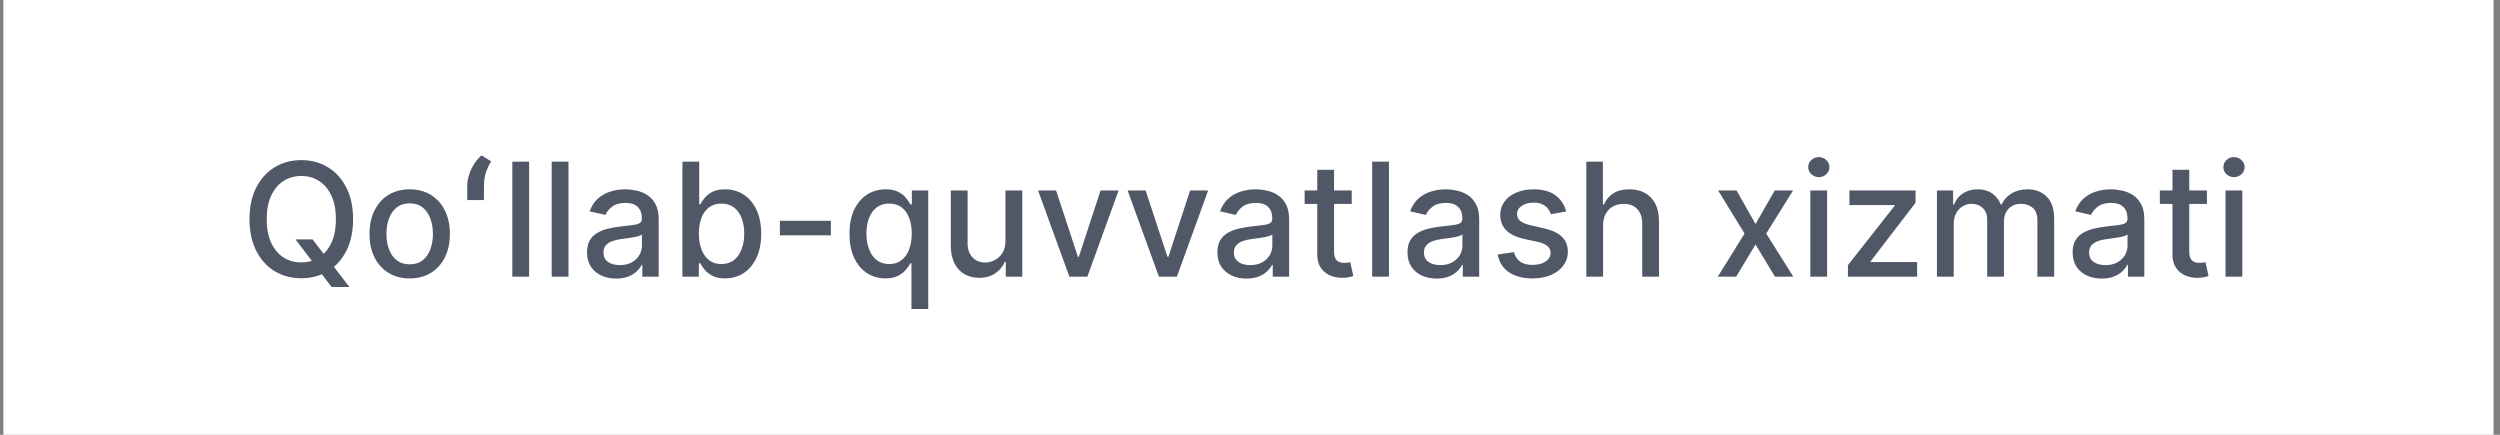 <svg width="253" height="44" viewBox="0 0 253 44" fill="none" xmlns="http://www.w3.org/2000/svg">
<rect x="0" y="0" width="253" height="44" fill="#808080" stroke="none"/>
<rect width="252" height="44" transform="translate(0.346)" fill="white"/>
<path d="M29.902 24.227H31.63L32.846 25.812L33.42 26.517L35.357 29.046H33.562L32.266 27.358L31.823 26.744L29.902 24.227ZM35.732 22.182C35.732 23.424 35.505 24.492 35.05 25.386C34.596 26.276 33.973 26.962 33.181 27.443C32.393 27.921 31.497 28.159 30.493 28.159C29.486 28.159 28.586 27.921 27.795 27.443C27.007 26.962 26.386 26.275 25.931 25.381C25.476 24.487 25.249 23.421 25.249 22.182C25.249 20.939 25.476 19.873 25.931 18.983C26.386 18.089 27.007 17.403 27.795 16.926C28.586 16.445 29.486 16.204 30.493 16.204C31.497 16.204 32.393 16.445 33.181 16.926C33.973 17.403 34.596 18.089 35.05 18.983C35.505 19.873 35.732 20.939 35.732 22.182ZM33.993 22.182C33.993 21.235 33.84 20.438 33.533 19.79C33.23 19.138 32.813 18.646 32.283 18.312C31.757 17.975 31.16 17.807 30.493 17.807C29.823 17.807 29.224 17.975 28.698 18.312C28.172 18.646 27.755 19.138 27.448 19.79C27.145 20.438 26.993 21.235 26.993 22.182C26.993 23.129 27.145 23.928 27.448 24.579C27.755 25.227 28.172 25.72 28.698 26.057C29.224 26.39 29.823 26.557 30.493 26.557C31.16 26.557 31.757 26.39 32.283 26.057C32.813 25.72 33.23 25.227 33.533 24.579C33.84 23.928 33.993 23.129 33.993 22.182ZM41.461 28.176C40.643 28.176 39.929 27.989 39.319 27.614C38.709 27.239 38.235 26.714 37.898 26.04C37.561 25.366 37.393 24.578 37.393 23.676C37.393 22.771 37.561 21.979 37.898 21.301C38.235 20.623 38.709 20.097 39.319 19.722C39.929 19.347 40.643 19.159 41.461 19.159C42.279 19.159 42.993 19.347 43.603 19.722C44.213 20.097 44.686 20.623 45.023 21.301C45.36 21.979 45.529 22.771 45.529 23.676C45.529 24.578 45.36 25.366 45.023 26.04C44.686 26.714 44.213 27.239 43.603 27.614C42.993 27.989 42.279 28.176 41.461 28.176ZM41.466 26.75C41.997 26.75 42.436 26.61 42.785 26.329C43.133 26.049 43.391 25.676 43.557 25.21C43.728 24.744 43.813 24.231 43.813 23.671C43.813 23.114 43.728 22.602 43.557 22.136C43.391 21.667 43.133 21.29 42.785 21.006C42.436 20.722 41.997 20.579 41.466 20.579C40.932 20.579 40.489 20.722 40.137 21.006C39.788 21.29 39.529 21.667 39.358 22.136C39.192 22.602 39.108 23.114 39.108 23.671C39.108 24.231 39.192 24.744 39.358 25.21C39.529 25.676 39.788 26.049 40.137 26.329C40.489 26.61 40.932 26.75 41.466 26.75ZM47.283 20.25V18.784C47.283 18.436 47.344 18.074 47.465 17.699C47.586 17.324 47.755 16.964 47.971 16.619C48.187 16.275 48.438 15.977 48.726 15.727L49.709 16.329C49.482 16.686 49.304 17.061 49.175 17.454C49.047 17.849 48.98 18.284 48.976 18.761V20.25H47.283ZM53.546 16.364V28H51.847V16.364H53.546ZM57.53 16.364V28H55.831V16.364H57.53ZM62.356 28.193C61.803 28.193 61.303 28.091 60.856 27.886C60.409 27.678 60.054 27.377 59.793 26.983C59.536 26.589 59.407 26.106 59.407 25.534C59.407 25.042 59.502 24.636 59.691 24.318C59.88 24 60.136 23.748 60.458 23.562C60.78 23.377 61.14 23.237 61.538 23.142C61.935 23.047 62.34 22.975 62.753 22.926C63.276 22.866 63.7 22.816 64.026 22.778C64.352 22.737 64.589 22.671 64.736 22.579C64.884 22.489 64.958 22.341 64.958 22.136V22.097C64.958 21.6 64.818 21.216 64.537 20.943C64.261 20.671 63.848 20.534 63.299 20.534C62.727 20.534 62.276 20.661 61.947 20.915C61.621 21.165 61.395 21.443 61.27 21.75L59.674 21.386C59.863 20.856 60.14 20.428 60.503 20.102C60.871 19.773 61.293 19.534 61.77 19.386C62.248 19.235 62.75 19.159 63.276 19.159C63.625 19.159 63.994 19.201 64.384 19.284C64.778 19.364 65.145 19.511 65.486 19.727C65.831 19.943 66.113 20.252 66.333 20.653C66.553 21.051 66.662 21.568 66.662 22.204V28H65.003V26.807H64.935C64.825 27.026 64.661 27.242 64.441 27.454C64.221 27.667 63.939 27.843 63.594 27.983C63.25 28.123 62.837 28.193 62.356 28.193ZM62.725 26.829C63.195 26.829 63.596 26.737 63.929 26.551C64.267 26.366 64.522 26.123 64.697 25.824C64.875 25.521 64.964 25.197 64.964 24.852V23.727C64.903 23.788 64.786 23.845 64.611 23.898C64.441 23.947 64.246 23.991 64.026 24.028C63.806 24.062 63.592 24.095 63.384 24.125C63.176 24.151 63.002 24.174 62.861 24.193C62.532 24.235 62.231 24.305 61.958 24.403C61.689 24.502 61.473 24.644 61.31 24.829C61.151 25.011 61.072 25.254 61.072 25.557C61.072 25.977 61.227 26.296 61.538 26.511C61.848 26.724 62.244 26.829 62.725 26.829ZM69.062 28V16.364H70.76V20.688H70.863C70.961 20.506 71.103 20.296 71.289 20.057C71.475 19.818 71.732 19.61 72.062 19.432C72.391 19.25 72.827 19.159 73.368 19.159C74.073 19.159 74.702 19.337 75.255 19.693C75.808 20.049 76.242 20.562 76.556 21.233C76.874 21.903 77.033 22.71 77.033 23.653C77.033 24.597 76.876 25.405 76.562 26.079C76.247 26.75 75.815 27.267 75.266 27.631C74.717 27.991 74.09 28.171 73.385 28.171C72.855 28.171 72.421 28.081 72.084 27.903C71.751 27.725 71.49 27.517 71.3 27.278C71.111 27.04 70.965 26.828 70.863 26.642H70.721V28H69.062ZM70.726 23.636C70.726 24.25 70.815 24.788 70.993 25.25C71.171 25.712 71.429 26.074 71.766 26.335C72.103 26.593 72.516 26.722 73.005 26.722C73.512 26.722 73.937 26.587 74.278 26.318C74.618 26.046 74.876 25.676 75.05 25.21C75.228 24.744 75.317 24.22 75.317 23.636C75.317 23.061 75.23 22.544 75.056 22.085C74.885 21.627 74.628 21.265 74.283 21C73.942 20.735 73.516 20.602 73.005 20.602C72.512 20.602 72.096 20.729 71.755 20.983C71.418 21.237 71.162 21.591 70.988 22.046C70.814 22.5 70.726 23.03 70.726 23.636ZM84.083 22.347V23.818H78.924V22.347H84.083ZM92.239 31.273V26.642H92.137C92.035 26.828 91.887 27.04 91.694 27.278C91.504 27.517 91.243 27.725 90.91 27.903C90.576 28.081 90.144 28.171 89.614 28.171C88.91 28.171 88.281 27.991 87.728 27.631C87.179 27.267 86.747 26.75 86.432 26.079C86.122 25.405 85.966 24.597 85.966 23.653C85.966 22.71 86.124 21.903 86.438 21.233C86.756 20.562 87.192 20.049 87.745 19.693C88.298 19.337 88.925 19.159 89.626 19.159C90.167 19.159 90.603 19.25 90.932 19.432C91.266 19.61 91.523 19.818 91.705 20.057C91.891 20.296 92.035 20.506 92.137 20.688H92.279V19.273H93.938V31.273H92.239ZM89.989 26.722C90.478 26.722 90.891 26.593 91.228 26.335C91.569 26.074 91.826 25.712 92.001 25.25C92.179 24.788 92.268 24.25 92.268 23.636C92.268 23.03 92.18 22.5 92.006 22.046C91.832 21.591 91.576 21.237 91.239 20.983C90.902 20.729 90.485 20.602 89.989 20.602C89.478 20.602 89.052 20.735 88.711 21C88.37 21.265 88.112 21.627 87.938 22.085C87.768 22.544 87.682 23.061 87.682 23.636C87.682 24.22 87.769 24.744 87.944 25.21C88.118 25.676 88.376 26.046 88.716 26.318C89.061 26.587 89.485 26.722 89.989 26.722ZM101.751 24.381V19.273H103.455V28H101.785V26.489H101.694C101.493 26.954 101.171 27.343 100.728 27.653C100.288 27.96 99.741 28.114 99.086 28.114C98.525 28.114 98.029 27.991 97.597 27.744C97.169 27.494 96.832 27.125 96.586 26.636C96.343 26.148 96.222 25.544 96.222 24.824V19.273H97.921V24.619C97.921 25.214 98.086 25.688 98.415 26.04C98.745 26.392 99.173 26.568 99.699 26.568C100.018 26.568 100.334 26.489 100.648 26.329C100.966 26.171 101.23 25.93 101.438 25.608C101.65 25.286 101.754 24.877 101.751 24.381ZM113.204 19.273L110.039 28H108.221L105.05 19.273H106.874L109.084 25.989H109.175L111.38 19.273H113.204ZM122.266 19.273L119.101 28H117.283L114.113 19.273H115.937L118.147 25.989H118.238L120.442 19.273H122.266ZM126.153 28.193C125.599 28.193 125.099 28.091 124.653 27.886C124.206 27.678 123.851 27.377 123.59 26.983C123.332 26.589 123.204 26.106 123.204 25.534C123.204 25.042 123.298 24.636 123.488 24.318C123.677 24 123.933 23.748 124.255 23.562C124.577 23.377 124.937 23.237 125.334 23.142C125.732 23.047 126.137 22.975 126.55 22.926C127.073 22.866 127.497 22.816 127.823 22.778C128.149 22.737 128.385 22.671 128.533 22.579C128.681 22.489 128.755 22.341 128.755 22.136V22.097C128.755 21.6 128.615 21.216 128.334 20.943C128.058 20.671 127.645 20.534 127.096 20.534C126.524 20.534 126.073 20.661 125.743 20.915C125.418 21.165 125.192 21.443 125.067 21.75L123.471 21.386C123.66 20.856 123.937 20.428 124.3 20.102C124.668 19.773 125.09 19.534 125.567 19.386C126.045 19.235 126.546 19.159 127.073 19.159C127.421 19.159 127.791 19.201 128.181 19.284C128.575 19.364 128.942 19.511 129.283 19.727C129.628 19.943 129.91 20.252 130.13 20.653C130.349 21.051 130.459 21.568 130.459 22.204V28H128.8V26.807H128.732C128.622 27.026 128.457 27.242 128.238 27.454C128.018 27.667 127.736 27.843 127.391 27.983C127.046 28.123 126.634 28.193 126.153 28.193ZM126.522 26.829C126.992 26.829 127.393 26.737 127.726 26.551C128.064 26.366 128.319 26.123 128.493 25.824C128.671 25.521 128.76 25.197 128.76 24.852V23.727C128.7 23.788 128.582 23.845 128.408 23.898C128.238 23.947 128.043 23.991 127.823 24.028C127.603 24.062 127.389 24.095 127.181 24.125C126.973 24.151 126.798 24.174 126.658 24.193C126.329 24.235 126.028 24.305 125.755 24.403C125.486 24.502 125.27 24.644 125.107 24.829C124.948 25.011 124.868 25.254 124.868 25.557C124.868 25.977 125.024 26.296 125.334 26.511C125.645 26.724 126.041 26.829 126.522 26.829ZM136.796 19.273V20.636H132.029V19.273H136.796ZM133.307 17.182H135.006V25.438C135.006 25.767 135.055 26.015 135.154 26.182C135.252 26.345 135.379 26.456 135.535 26.517C135.694 26.574 135.866 26.602 136.052 26.602C136.188 26.602 136.307 26.593 136.41 26.574C136.512 26.555 136.591 26.54 136.648 26.528L136.955 27.932C136.857 27.97 136.716 28.008 136.535 28.046C136.353 28.087 136.126 28.11 135.853 28.114C135.406 28.121 134.989 28.042 134.603 27.875C134.216 27.708 133.904 27.451 133.665 27.102C133.427 26.754 133.307 26.316 133.307 25.79V17.182ZM140.562 16.364V28H138.863V16.364H140.562ZM145.387 28.193C144.834 28.193 144.334 28.091 143.887 27.886C143.44 27.678 143.086 27.377 142.824 26.983C142.567 26.589 142.438 26.106 142.438 25.534C142.438 25.042 142.533 24.636 142.722 24.318C142.912 24 143.167 23.748 143.489 23.562C143.811 23.377 144.171 23.237 144.569 23.142C144.966 23.047 145.372 22.975 145.785 22.926C146.307 22.866 146.732 22.816 147.057 22.778C147.383 22.737 147.62 22.671 147.768 22.579C147.915 22.489 147.989 22.341 147.989 22.136V22.097C147.989 21.6 147.849 21.216 147.569 20.943C147.292 20.671 146.879 20.534 146.33 20.534C145.758 20.534 145.307 20.661 144.978 20.915C144.652 21.165 144.427 21.443 144.302 21.75L142.705 21.386C142.894 20.856 143.171 20.428 143.535 20.102C143.902 19.773 144.324 19.534 144.802 19.386C145.279 19.235 145.781 19.159 146.307 19.159C146.656 19.159 147.025 19.201 147.415 19.284C147.809 19.364 148.177 19.511 148.518 19.727C148.862 19.943 149.144 20.252 149.364 20.653C149.584 21.051 149.694 21.568 149.694 22.204V28H148.035V26.807H147.966C147.857 27.026 147.692 27.242 147.472 27.454C147.252 27.667 146.97 27.843 146.626 27.983C146.281 28.123 145.868 28.193 145.387 28.193ZM145.756 26.829C146.226 26.829 146.627 26.737 146.961 26.551C147.298 26.366 147.554 26.123 147.728 25.824C147.906 25.521 147.995 25.197 147.995 24.852V23.727C147.934 23.788 147.817 23.845 147.643 23.898C147.472 23.947 147.277 23.991 147.057 24.028C146.838 24.062 146.624 24.095 146.415 24.125C146.207 24.151 146.033 24.174 145.893 24.193C145.563 24.235 145.262 24.305 144.989 24.403C144.72 24.502 144.504 24.644 144.341 24.829C144.182 25.011 144.103 25.254 144.103 25.557C144.103 25.977 144.258 26.296 144.569 26.511C144.879 26.724 145.275 26.829 145.756 26.829ZM158.496 21.403L156.956 21.676C156.892 21.479 156.79 21.292 156.65 21.114C156.513 20.936 156.328 20.79 156.093 20.676C155.858 20.562 155.564 20.506 155.212 20.506C154.731 20.506 154.33 20.614 154.008 20.829C153.686 21.042 153.525 21.316 153.525 21.653C153.525 21.945 153.633 22.18 153.849 22.358C154.064 22.536 154.413 22.682 154.894 22.796L156.28 23.114C157.083 23.299 157.682 23.585 158.076 23.972C158.47 24.358 158.667 24.86 158.667 25.477C158.667 26 158.515 26.466 158.212 26.875C157.913 27.28 157.494 27.599 156.956 27.829C156.422 28.061 155.803 28.176 155.099 28.176C154.121 28.176 153.324 27.968 152.706 27.551C152.089 27.131 151.71 26.534 151.57 25.761L153.212 25.511C153.314 25.939 153.525 26.263 153.843 26.483C154.161 26.699 154.576 26.807 155.087 26.807C155.644 26.807 156.089 26.691 156.422 26.46C156.756 26.225 156.922 25.939 156.922 25.602C156.922 25.329 156.82 25.1 156.616 24.915C156.415 24.729 156.106 24.589 155.689 24.494L154.212 24.171C153.398 23.985 152.796 23.689 152.405 23.284C152.019 22.879 151.826 22.366 151.826 21.744C151.826 21.229 151.97 20.778 152.258 20.392C152.546 20.006 152.943 19.704 153.451 19.489C153.958 19.269 154.54 19.159 155.195 19.159C156.138 19.159 156.881 19.364 157.422 19.773C157.964 20.178 158.322 20.722 158.496 21.403ZM162.233 22.818V28H160.535V16.364H162.211V20.693H162.319C162.523 20.224 162.836 19.85 163.256 19.574C163.677 19.297 164.226 19.159 164.904 19.159C165.502 19.159 166.025 19.282 166.472 19.528C166.923 19.775 167.271 20.142 167.518 20.631C167.768 21.116 167.893 21.722 167.893 22.449V28H166.194V22.653C166.194 22.013 166.029 21.517 165.699 21.165C165.37 20.809 164.912 20.631 164.324 20.631C163.923 20.631 163.563 20.716 163.245 20.886C162.93 21.057 162.682 21.307 162.501 21.636C162.323 21.962 162.233 22.356 162.233 22.818ZM175.735 19.273L177.661 22.671L179.604 19.273H181.462L178.741 23.636L181.485 28H179.627L177.661 24.739L175.701 28H173.837L176.553 23.636L173.871 19.273H175.735ZM183.206 28V19.273H184.905V28H183.206ZM184.064 17.926C183.769 17.926 183.515 17.828 183.303 17.631C183.095 17.43 182.991 17.191 182.991 16.915C182.991 16.634 183.095 16.396 183.303 16.199C183.515 15.998 183.769 15.898 184.064 15.898C184.36 15.898 184.612 15.998 184.82 16.199C185.032 16.396 185.138 16.634 185.138 16.915C185.138 17.191 185.032 17.43 184.82 17.631C184.612 17.828 184.36 17.926 184.064 17.926ZM187.009 28V26.835L191.736 20.829V20.75H187.162V19.273H193.856V20.511L189.31 26.443V26.523H194.015V28H187.009ZM196.019 28V19.273H197.65V20.693H197.758C197.939 20.212 198.237 19.837 198.65 19.568C199.063 19.296 199.557 19.159 200.133 19.159C200.716 19.159 201.205 19.296 201.599 19.568C201.996 19.841 202.29 20.216 202.479 20.693H202.57C202.778 20.227 203.11 19.856 203.564 19.579C204.019 19.299 204.561 19.159 205.189 19.159C205.981 19.159 206.627 19.407 207.127 19.903C207.631 20.4 207.883 21.148 207.883 22.148V28H206.184V22.307C206.184 21.716 206.023 21.288 205.701 21.023C205.379 20.758 204.994 20.625 204.547 20.625C203.994 20.625 203.564 20.796 203.258 21.136C202.951 21.474 202.797 21.907 202.797 22.438V28H201.104V22.199C201.104 21.725 200.956 21.345 200.661 21.057C200.366 20.769 199.981 20.625 199.508 20.625C199.186 20.625 198.888 20.71 198.616 20.881C198.347 21.047 198.129 21.28 197.962 21.579C197.799 21.879 197.718 22.225 197.718 22.619V28H196.019ZM212.699 28.193C212.146 28.193 211.646 28.091 211.199 27.886C210.752 27.678 210.398 27.377 210.137 26.983C209.879 26.589 209.751 26.106 209.751 25.534C209.751 25.042 209.845 24.636 210.035 24.318C210.224 24 210.48 23.748 210.802 23.562C211.124 23.377 211.483 23.237 211.881 23.142C212.279 23.047 212.684 22.975 213.097 22.926C213.62 22.866 214.044 22.816 214.37 22.778C214.696 22.737 214.932 22.671 215.08 22.579C215.228 22.489 215.302 22.341 215.302 22.136V22.097C215.302 21.6 215.162 21.216 214.881 20.943C214.605 20.671 214.192 20.534 213.643 20.534C213.071 20.534 212.62 20.661 212.29 20.915C211.965 21.165 211.739 21.443 211.614 21.75L210.018 21.386C210.207 20.856 210.483 20.428 210.847 20.102C211.215 19.773 211.637 19.534 212.114 19.386C212.591 19.235 213.093 19.159 213.62 19.159C213.968 19.159 214.338 19.201 214.728 19.284C215.122 19.364 215.489 19.511 215.83 19.727C216.175 19.943 216.457 20.252 216.677 20.653C216.896 21.051 217.006 21.568 217.006 22.204V28H215.347V26.807H215.279C215.169 27.026 215.004 27.242 214.785 27.454C214.565 27.667 214.283 27.843 213.938 27.983C213.593 28.123 213.18 28.193 212.699 28.193ZM213.069 26.829C213.538 26.829 213.94 26.737 214.273 26.551C214.61 26.366 214.866 26.123 215.04 25.824C215.218 25.521 215.307 25.197 215.307 24.852V23.727C215.247 23.788 215.129 23.845 214.955 23.898C214.785 23.947 214.59 23.991 214.37 24.028C214.15 24.062 213.936 24.095 213.728 24.125C213.519 24.151 213.345 24.174 213.205 24.193C212.876 24.235 212.574 24.305 212.302 24.403C212.033 24.502 211.817 24.644 211.654 24.829C211.495 25.011 211.415 25.254 211.415 25.557C211.415 25.977 211.571 26.296 211.881 26.511C212.192 26.724 212.588 26.829 213.069 26.829ZM223.343 19.273V20.636H218.576V19.273H223.343ZM219.854 17.182H221.553V25.438C221.553 25.767 221.602 26.015 221.701 26.182C221.799 26.345 221.926 26.456 222.081 26.517C222.241 26.574 222.413 26.602 222.599 26.602C222.735 26.602 222.854 26.593 222.956 26.574C223.059 26.555 223.138 26.54 223.195 26.528L223.502 27.932C223.403 27.97 223.263 28.008 223.081 28.046C222.9 28.087 222.672 28.11 222.4 28.114C221.953 28.121 221.536 28.042 221.15 27.875C220.763 27.708 220.451 27.451 220.212 27.102C219.974 26.754 219.854 26.316 219.854 25.79V17.182ZM225.222 28V19.273H226.921V28H225.222ZM226.08 17.926C225.785 17.926 225.531 17.828 225.319 17.631C225.11 17.43 225.006 17.191 225.006 16.915C225.006 16.634 225.11 16.396 225.319 16.199C225.531 15.998 225.785 15.898 226.08 15.898C226.376 15.898 226.627 15.998 226.836 16.199C227.048 16.396 227.154 16.634 227.154 16.915C227.154 17.191 227.048 17.43 226.836 17.631C226.627 17.828 226.376 17.926 226.08 17.926Z" fill="#061127" fill-opacity="0.7"/>
</svg>

